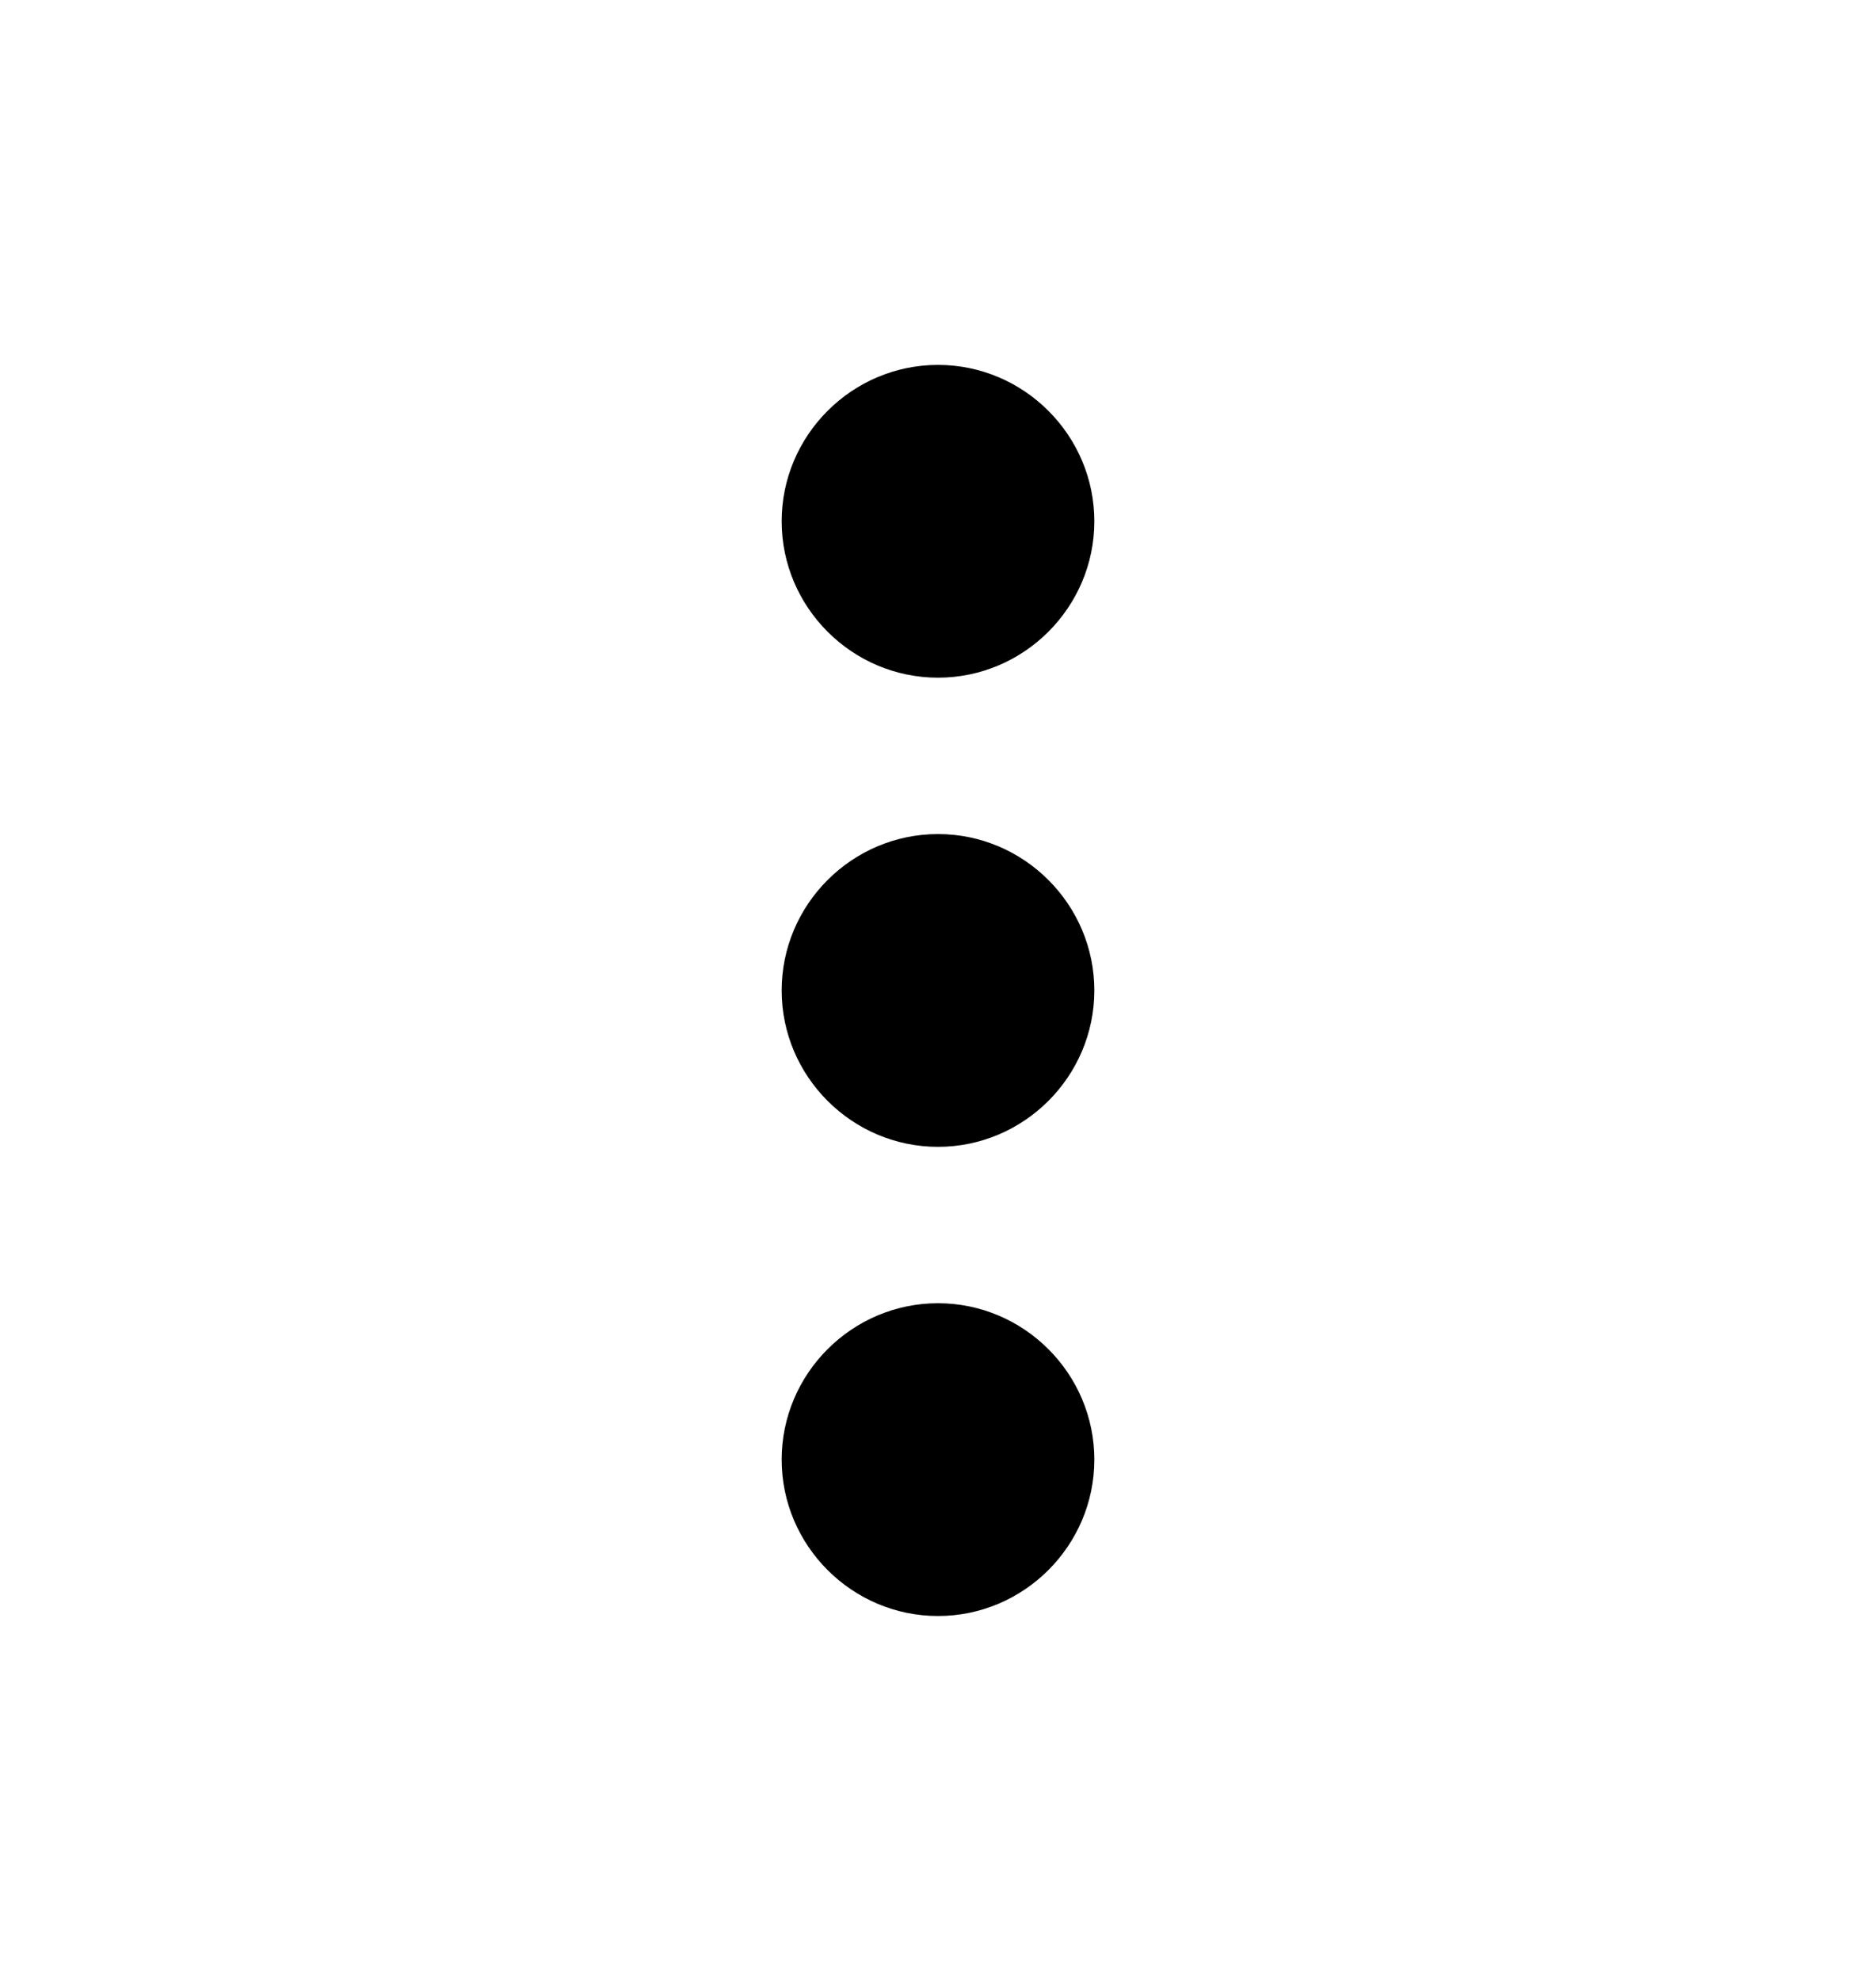 <svg xmlns="http://www.w3.org/2000/svg" width="18" height="19" viewBox="0 0 24 24">
    <defs>
        <filter id="knh3t7wd9a">
            <feColorMatrix in="SourceGraphic" values="0 0 0 0 0 0 0 0 0 0 0 0 0 0 0 0 0 0 0.6 0"/>
        </filter>
    </defs>
    <g fill="none" fill-rule="evenodd">
        <g>
            <g>
                <g filter="url(#knh3t7wd9a)" transform="translate(-1400 -150) translate(1219 138) translate(181 12)">
                    <path d="M0 0L24 0 24 24 0 24z"/>
                    <path fill="#000" fill-rule="nonzero" d="M12 8c1.1 0 2-.9 2-2s-.9-2-2-2-2 .9-2 2 .9 2 2 2zm0 2c-1.1 0-2 .9-2 2s.9 2 2 2 2-.9 2-2-.9-2-2-2zm0 6c-1.1 0-2 .9-2 2s.9 2 2 2 2-.9 2-2-.9-2-2-2z"/>
                </g>
            </g>
        </g>
    </g>
</svg>
